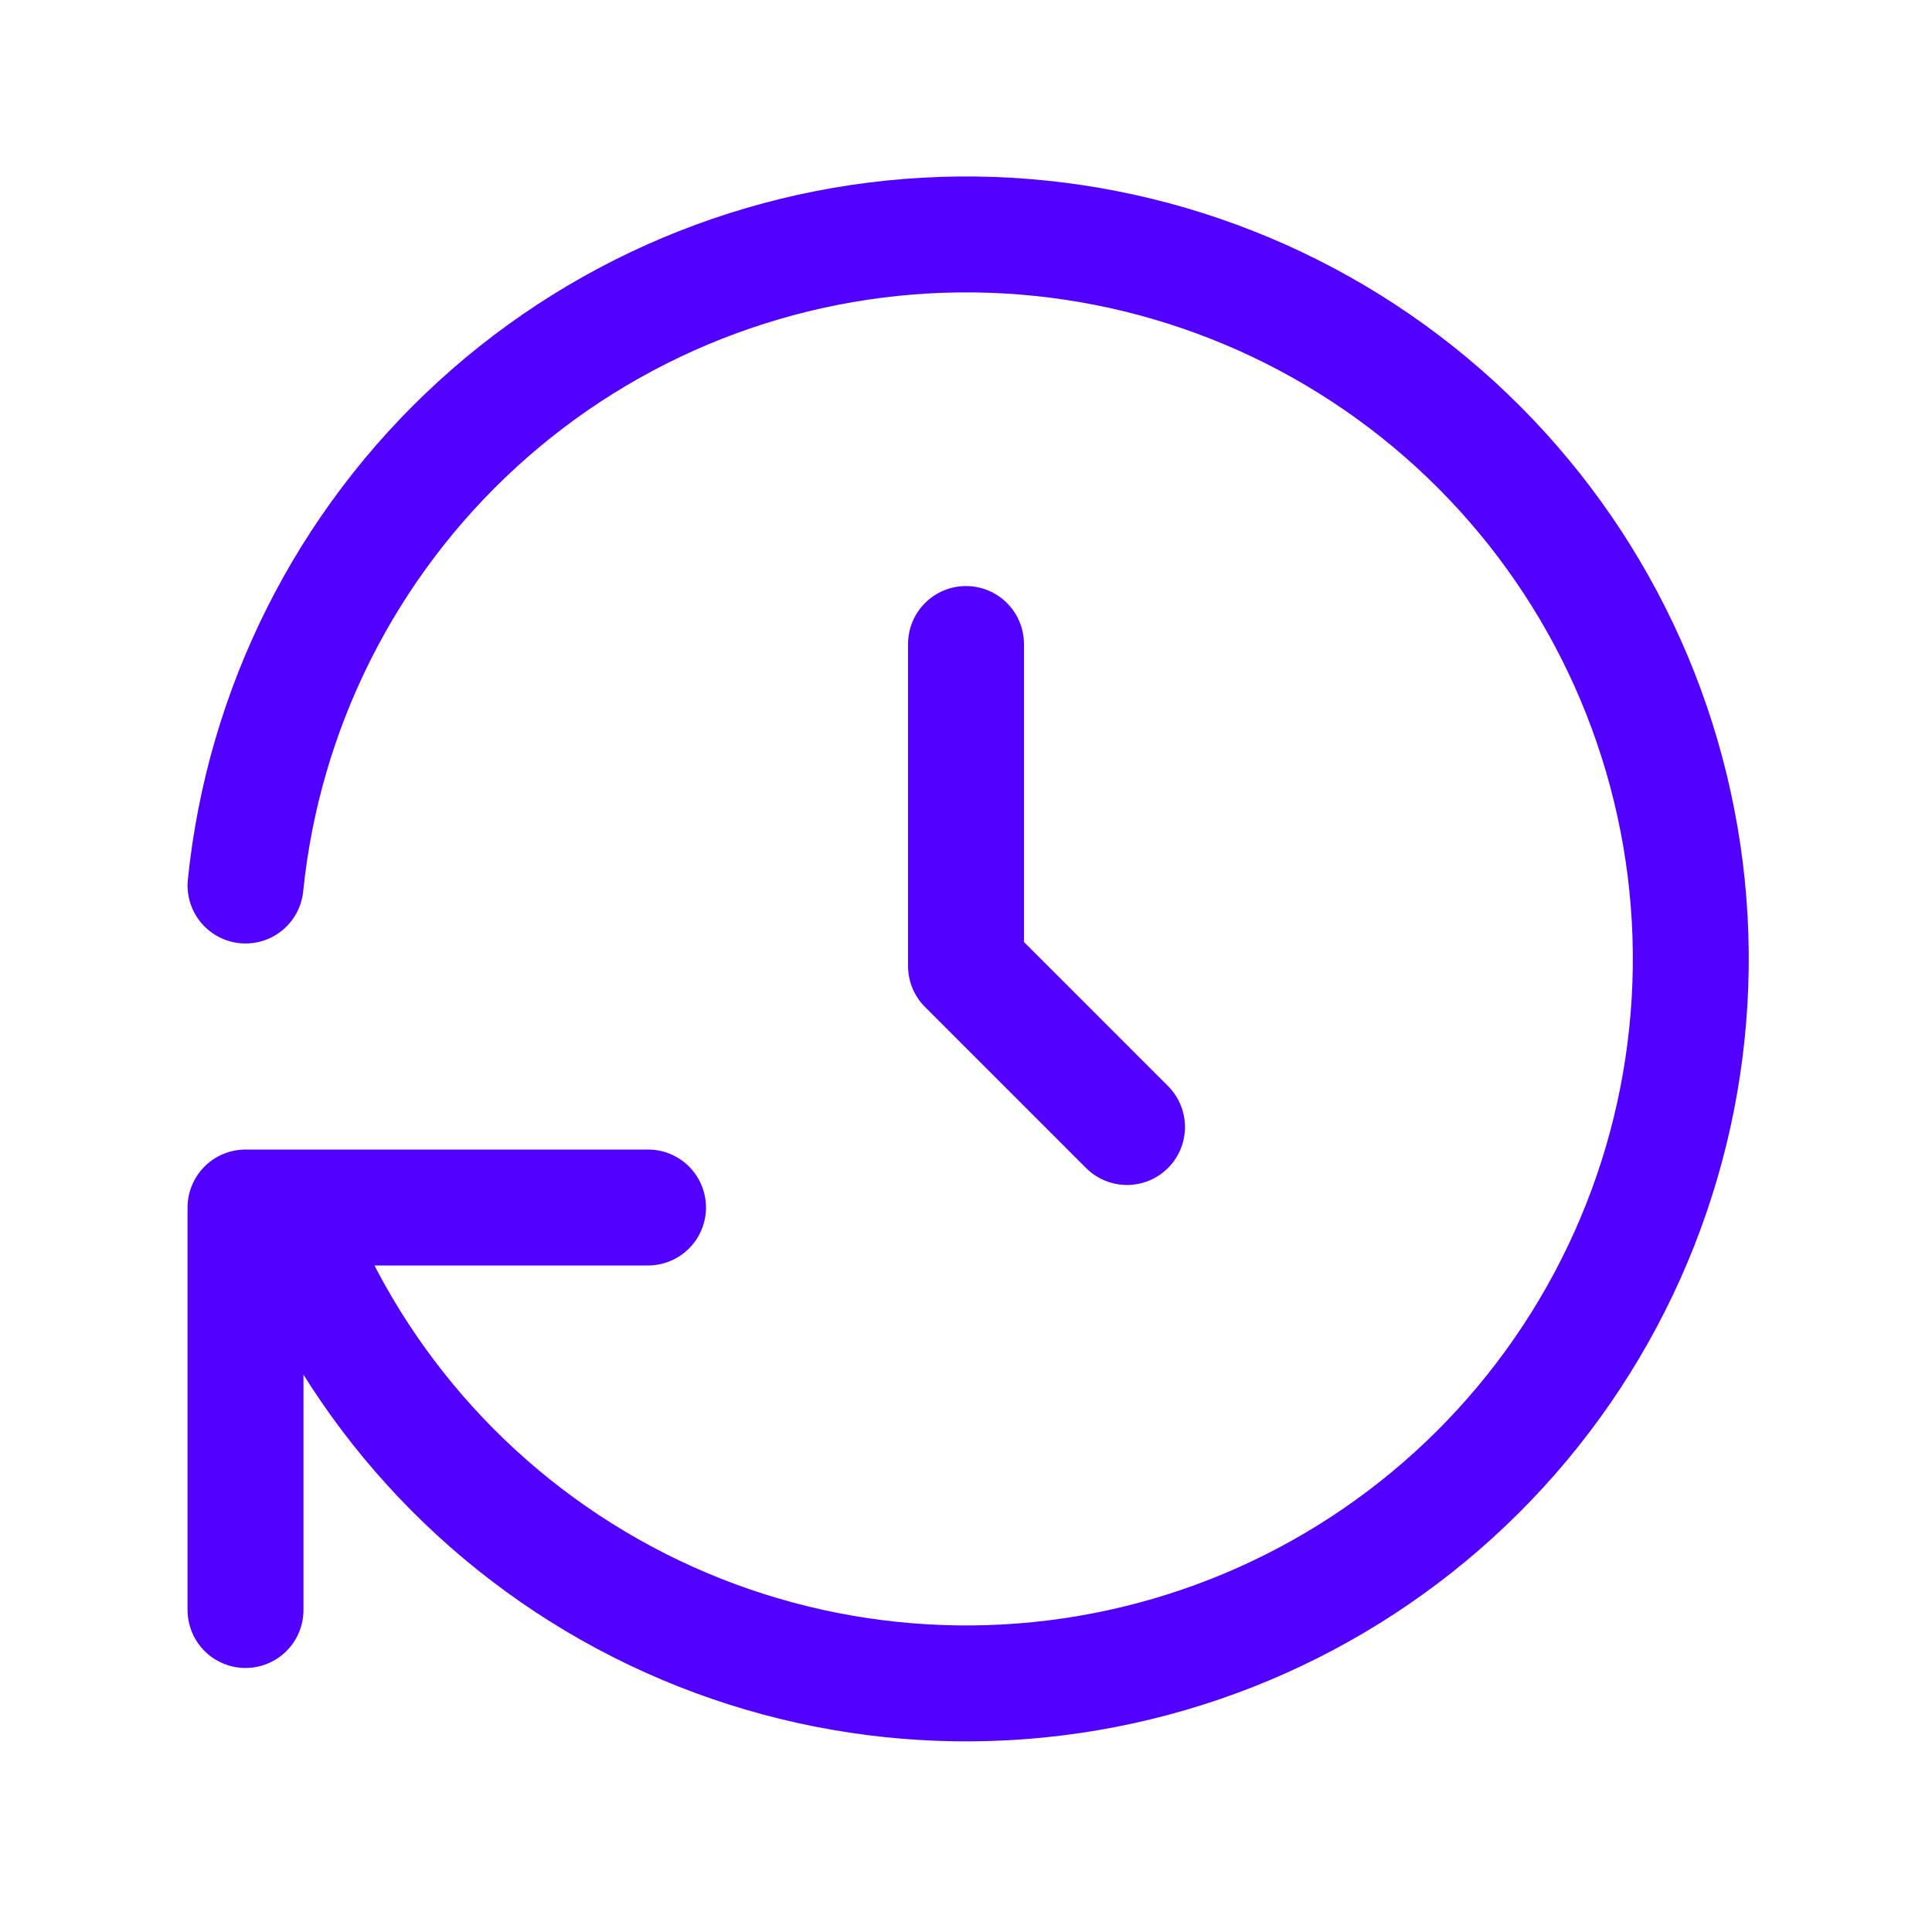 <svg width="50" height="50" viewBox="0 0 50 50" fill="none" xmlns="http://www.w3.org/2000/svg">
<path d="M25 16.667V25L29.167 29.167M6.354 22.917C6.821 18.334 8.959 14.083 12.36 10.975C15.761 7.867 20.187 6.121 24.794 6.068C29.4 6.016 33.865 7.661 37.336 10.69C40.807 13.719 43.041 17.92 43.613 22.491C44.184 27.063 43.053 31.684 40.434 35.475C37.816 39.265 33.893 41.959 29.415 43.041C24.937 44.124 20.218 43.521 16.156 41.346C12.095 39.171 8.977 35.577 7.396 31.25M6.354 41.667V31.25H16.771" stroke="#5200FF" stroke-width="3" stroke-linecap="round" stroke-linejoin="round"/>
</svg>
